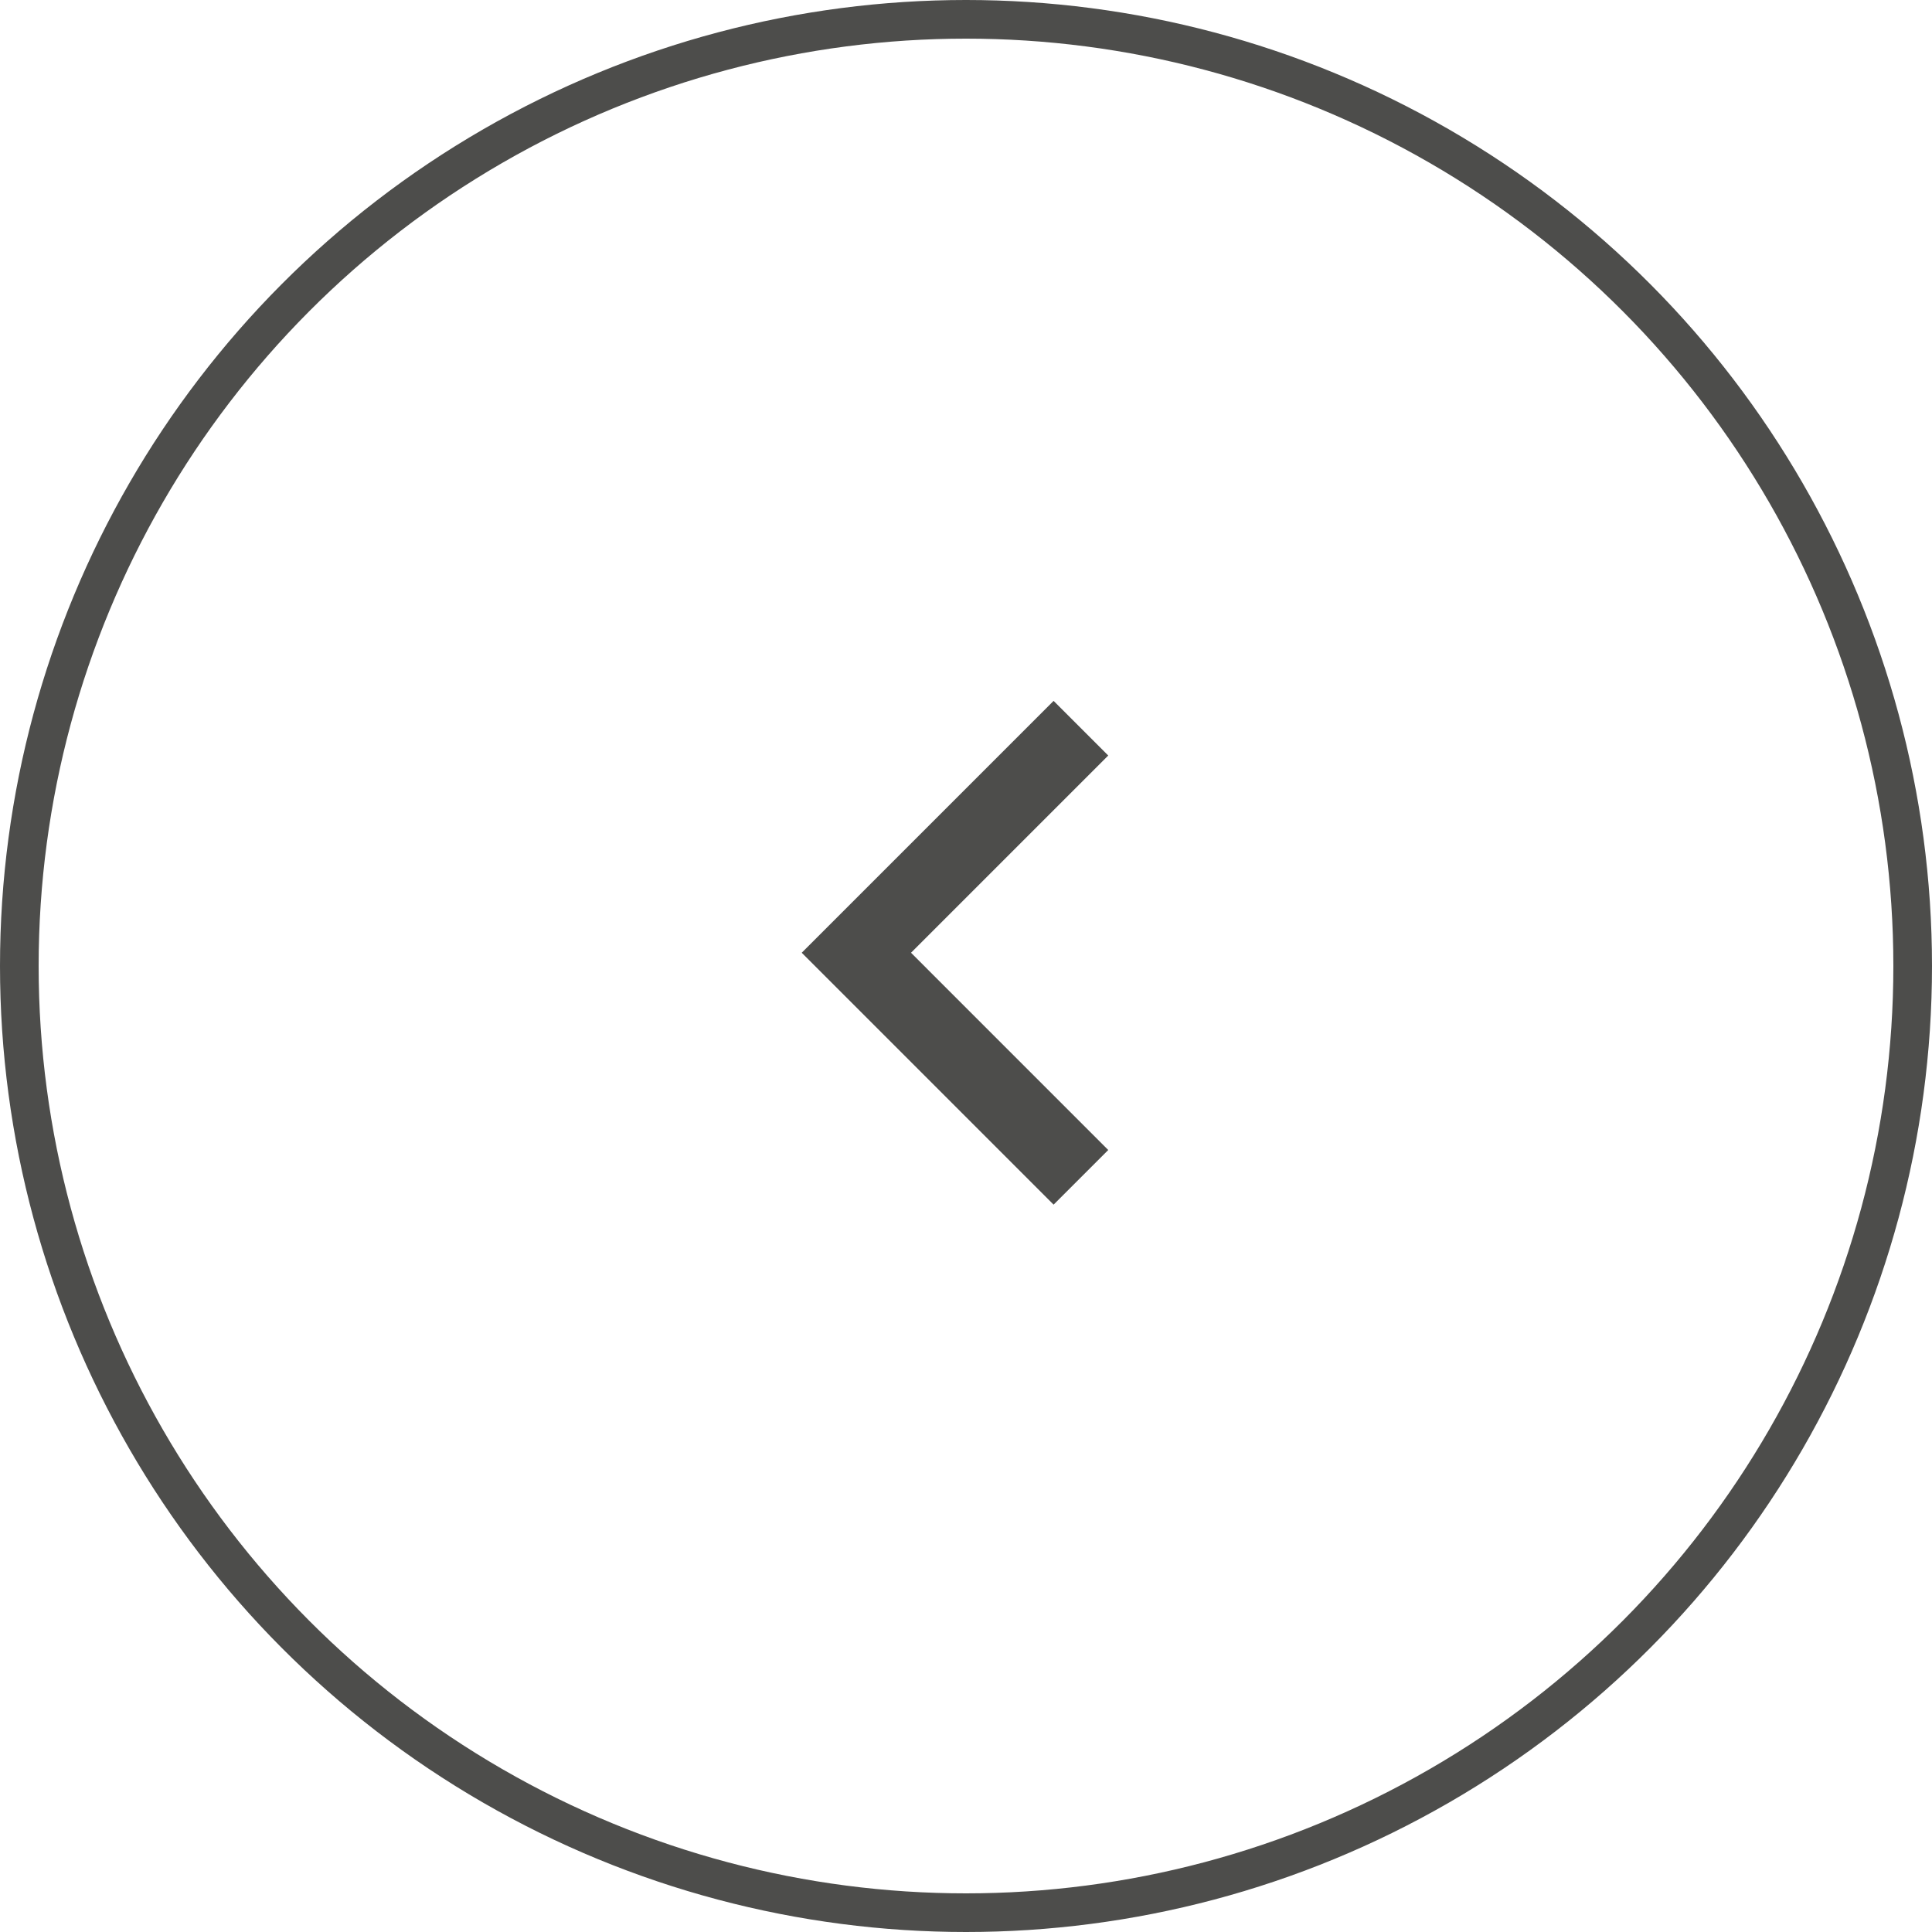 <svg xmlns="http://www.w3.org/2000/svg" width="50" height="50" viewBox="0 0 50 50">
  <g id="Group_1" data-name="Group 1" transform="translate(-138 -4045)">
    <g id="Ellipse_5" data-name="Ellipse 5" transform="translate(138 4045)" fill="none" stroke="#4d4d4b" stroke-width="1">
      <circle cx="25" cy="25" r="25" stroke="none"/>
      <circle cx="25" cy="25" r="24.5" fill="none"/>
    </g>
    <path id="Path_28" data-name="Path 28" d="M59.551,4120.044l-5.811,5.811,5.811,5.812" transform="translate(106.423 -56.198)" fill="none" stroke="#4d4d4b" stroke-width="2"/>
  </g>
</svg>
